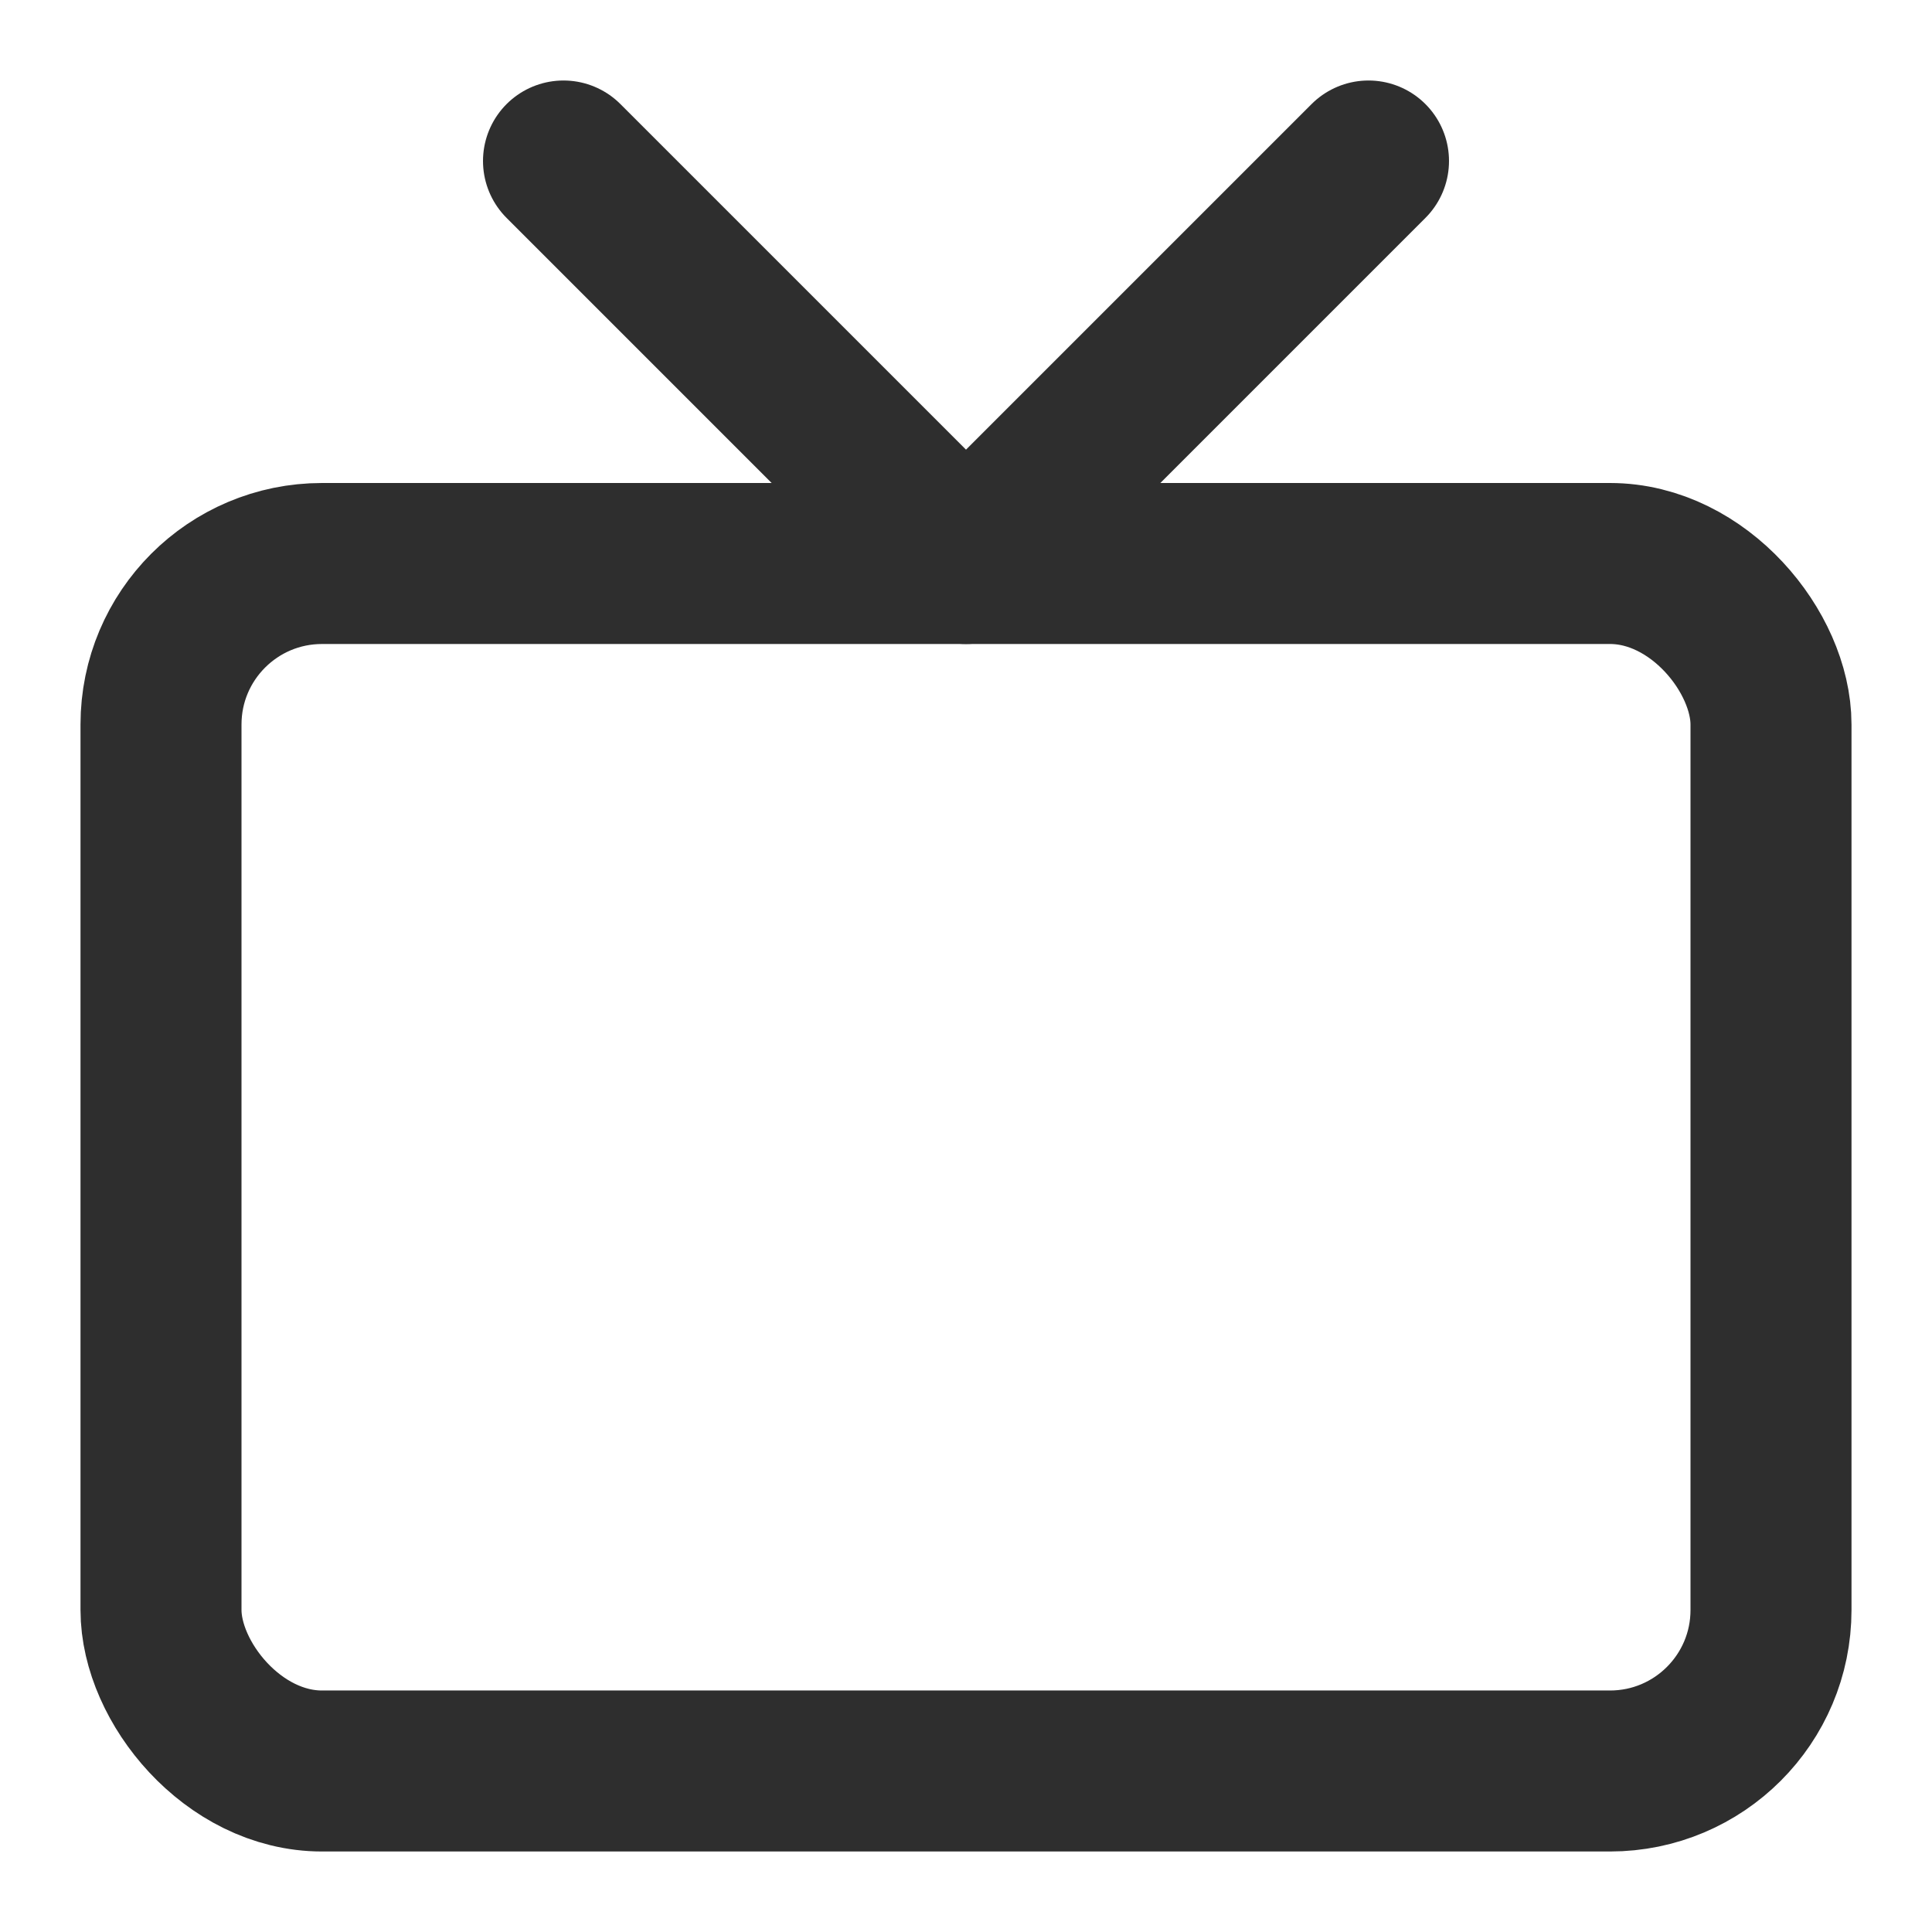<svg xmlns="http://www.w3.org/2000/svg" viewBox="0 0 24 24" fill="none" stroke="#2e2e2e" stroke-width="2" stroke-linecap="round" stroke-linejoin="round"><rect x="2" y="7" width="20" height="15" rx="2" ry="2"></rect><polyline points="17 2 12 7 7 2"></polyline></svg>